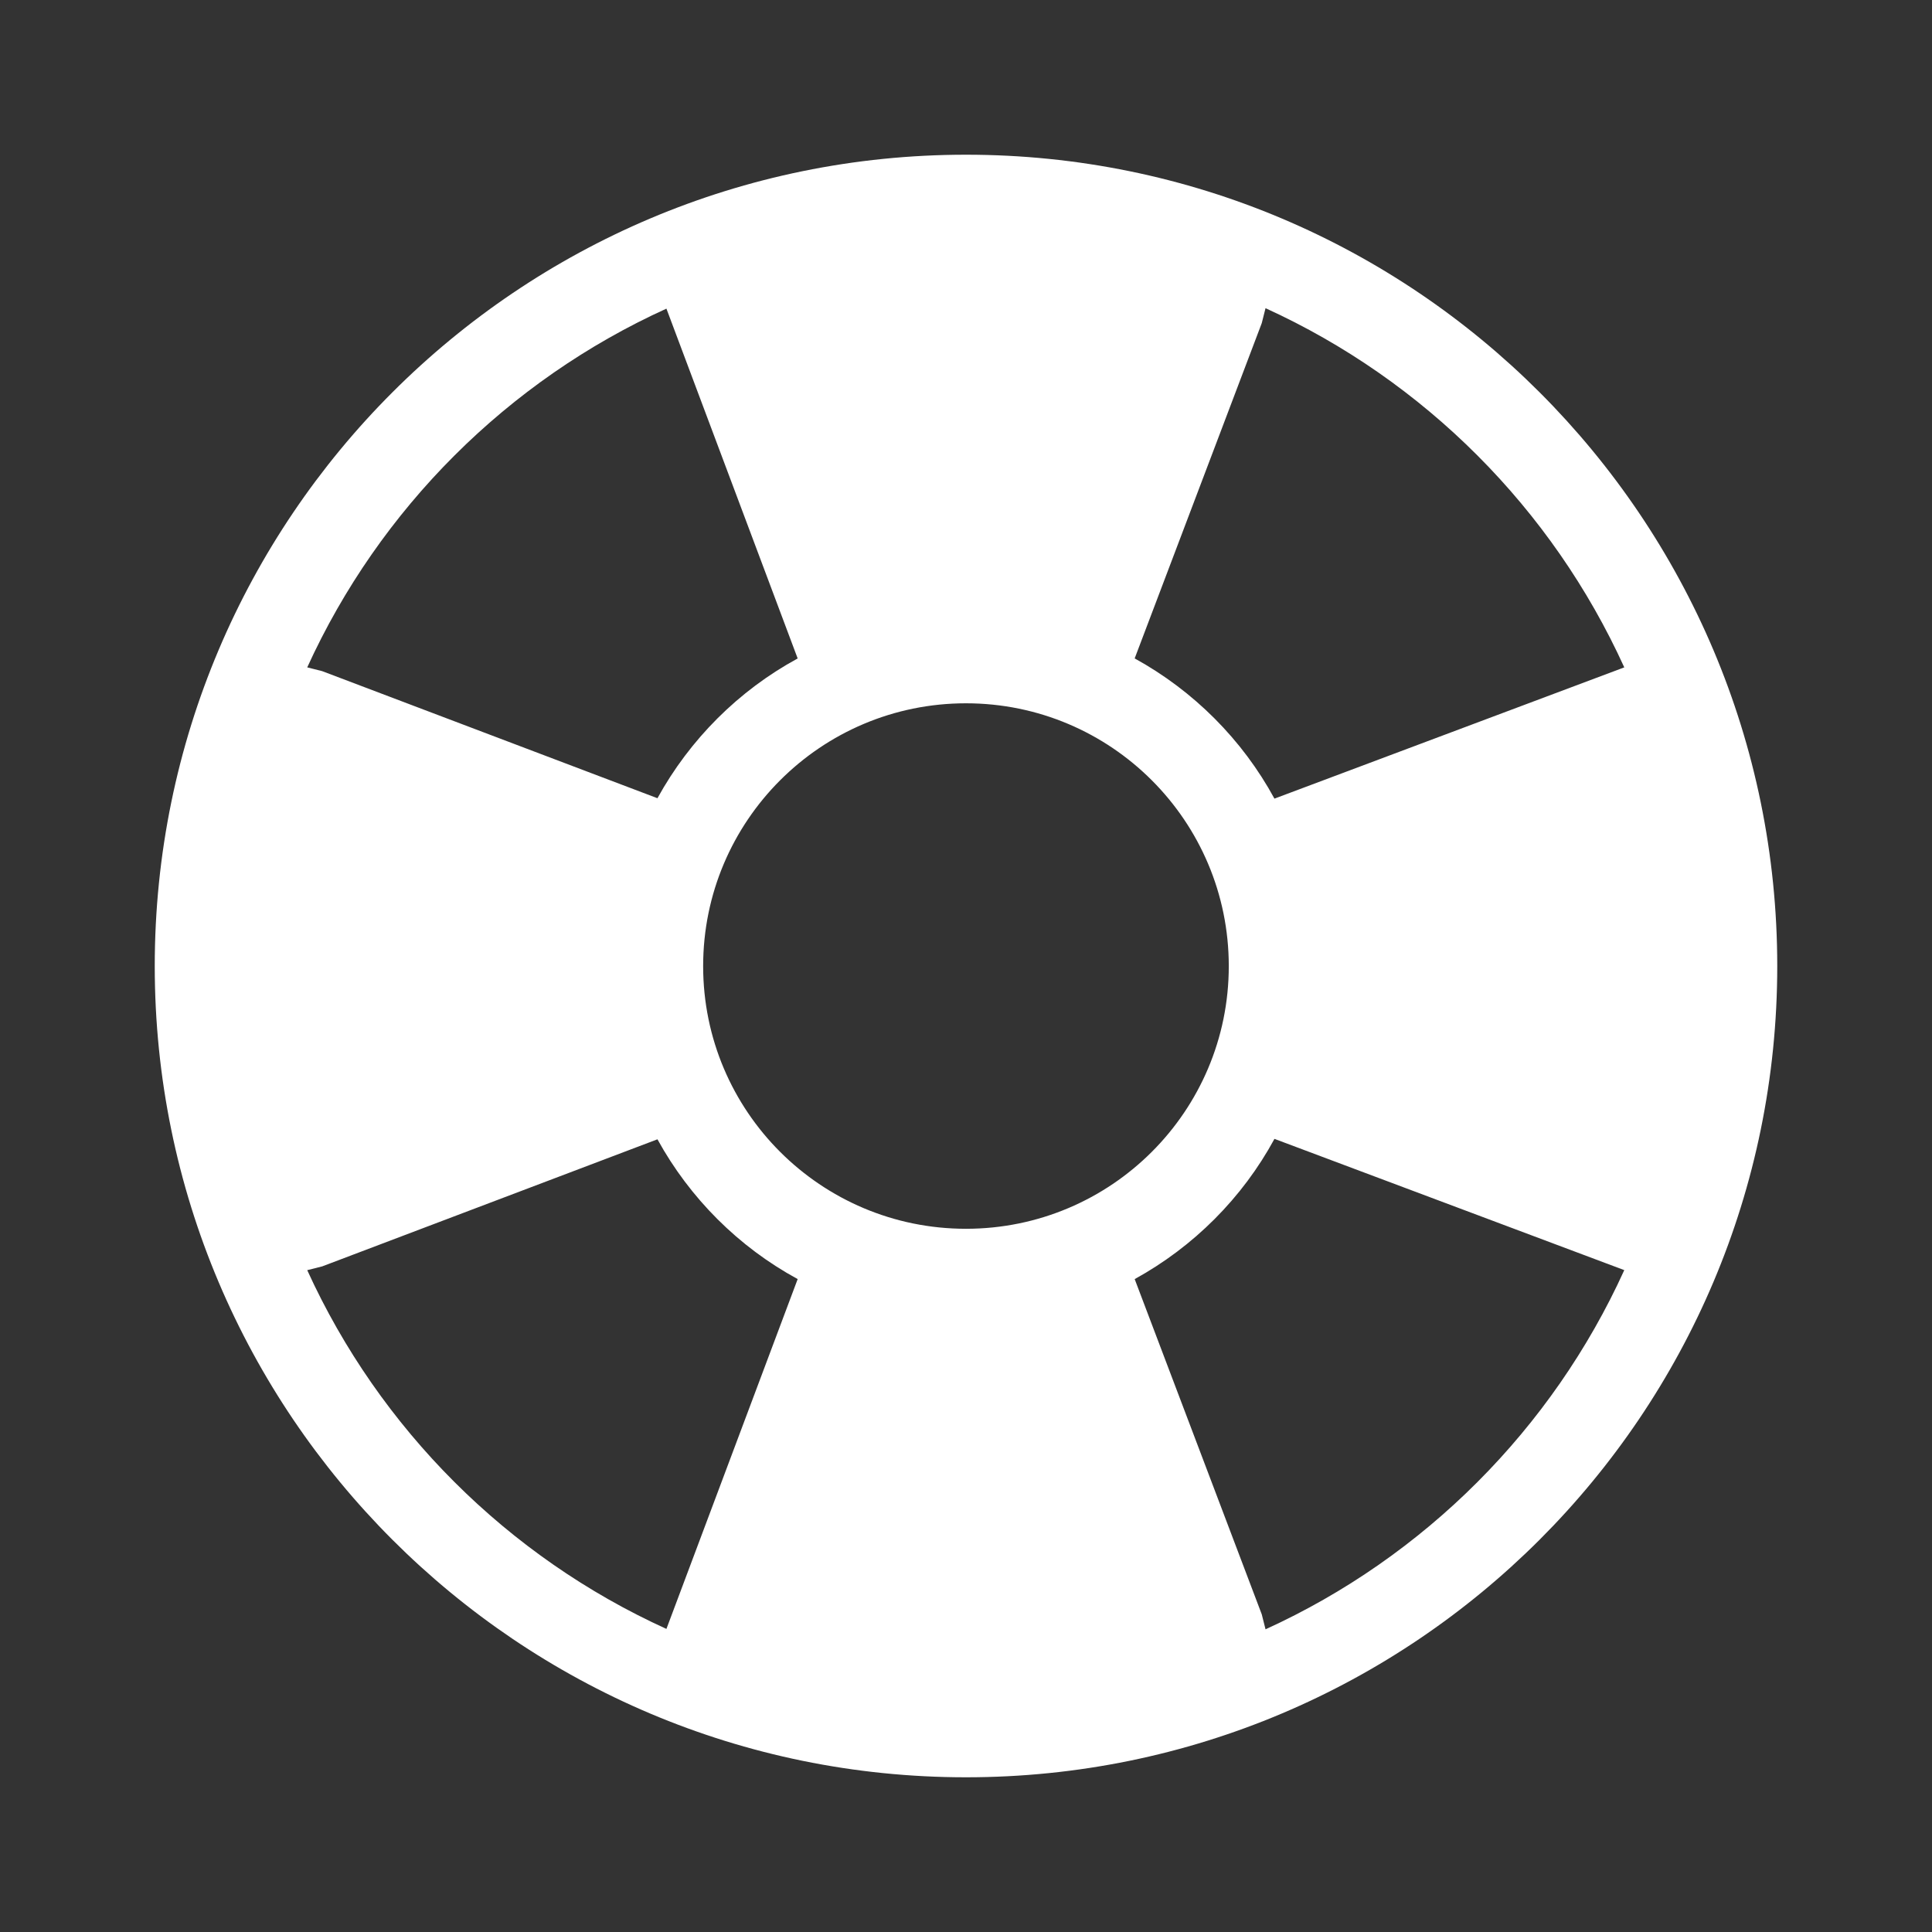 <?xml version="1.0" encoding="UTF-8" standalone="no"?>
<!-- Created with Inkscape (http://www.inkscape.org/) -->

<svg
   xmlns:dc="http://purl.org/dc/elements/1.1/"
   xmlns:cc="http://creativecommons.org/ns#"
   xmlns:rdf="http://www.w3.org/1999/02/22-rdf-syntax-ns#"
   xmlns:svg="http://www.w3.org/2000/svg"
   xmlns="http://www.w3.org/2000/svg"
   xmlns:inkscape="http://www.inkscape.org/namespaces/inkscape"
   version="1.1"
   width="100%"
   height="100%"
   viewBox="0 0 512 512"
   id="svg2">
  <rect x="0" y="0" width="512" height="512" fill="#333333" stroke="none"/>
  <defs
     id="defs4">
    <clipPath
       id="0">
      <path
         d="M 26,0 C 11.603,0 0,11.603 0,26 v 460 c 0,14.397 11.603,26 26,26 h 460 c 14.397,0 26,-11.603 26,-26 V 26 C 512,11.603 500.397,0 486,0 H 26"
         inkscape:connector-curvature="0"
         id="path7" />
    </clipPath>
  </defs>
  <path
     d="M 26,0 C 11.603,0 0,11.603 0,26 v 460 c 0,14.397 11.603,26 26,26 h 460 c 14.397,0 26,-11.603 26,-26 V 26 C 512,11.603 500.397,0 486,0 H 26"
     inkscape:connector-curvature="0"
     id="path9"
     style="fill:none" />
  <g
     clip-path="url(#0)"
     id="g57"
     style="opacity:0.0">
    <path
       d="M 256,41 C 137.27,41 41.01,137.28 41.01,256.01 l 353.55,353.55 c 0,-118.73 96.25,-215.01 214.99,-215.01 z"
       inkscape:connector-curvature="0"
       id="path59" />
    <path
       d="m 41.01,256.01 c 0,59.37 24.06,113.12 62.967,152.02 l 353.55,353.55 C 418.622,722.675 394.56,668.93 394.56,609.56 z"
       inkscape:connector-curvature="0"
       id="path61" />
    <path
       d="m 103.98,408.03 c 38.904,38.904 92.65,62.966 152.02,62.966 l 353.55,353.55 c -59.37,0 -113.12,-24.06 -152.02,-62.966 z"
       inkscape:connector-curvature="0"
       id="path63" />
    <path
       d="m 256,471 c 118.73,0 214.99,-96.24 214.99,-214.99 l 353.55,353.55 c 0,118.74 -96.25,214.99 -214.99,214.99 z"
       inkscape:connector-curvature="0"
       id="path65" />
    <path
       d="m 470.99,256.01 c 0,-59.38 -24.07,-113.13 -62.98,-152.05 l 353.55,353.55 c 38.913,38.913 62.98,92.67 62.98,152.05 z"
       inkscape:connector-curvature="0"
       id="path67" />
    <path
       d="M 408.01,103.97 C 369.107,65.067 315.37,41.004 256,41.004 l 353.55,353.55 c 59.36,0 113.1,24.06 152.01,62.966 z"
       inkscape:connector-curvature="0"
       id="path69" />
    <path
       d="m 335.38,81.67 c 20.989,9.572 39.946,22.819 56.05,38.922 l 353.55,353.55 c -16.1,-16.1 -35.06,-29.35 -56.05,-38.922 z"
       inkscape:connector-curvature="0"
       id="path71" />
    <path
       d="m 391.43,120.59 c 16.16,16.16 29.441,35.19 39.02,56.27 L 784,530.41 c -9.577,-21.08 -22.86,-40.11 -39.02,-56.27 z"
       inkscape:connector-curvature="0"
       id="path73" />
    <path
       d="m 430.44,176.86 -92.71,34.784 353.55,353.55 92.71,-34.784 z"
       inkscape:connector-curvature="0"
       id="path75" />
    <path
       d="m 337.73,211.65 c -4.273,-7.86 -9.655,-15.03 -15.931,-21.303 l 353.55,353.55 c 6.276,6.276 11.658,13.444 15.931,21.303 z"
       inkscape:connector-curvature="0"
       id="path77" />
    <path
       d="m 321.8,190.34 c -6.228,-6.228 -13.336,-11.577 -21.11,-15.853 l 353.55,353.55 c 7.778,4.275 14.885,9.625 21.11,15.853 z"
       inkscape:connector-curvature="0"
       id="path79" />
    <path
       d="m 300.69,174.49 33.678,-88.85 353.55,353.55 -33.678,88.85 z"
       inkscape:connector-curvature="0"
       id="path81" />
    <path
       d="m 334.37,85.64 0.999,-3.961 353.55,353.55 -0.999,3.961 z"
       inkscape:connector-curvature="0"
       id="path83" />
    <path
       d="m 176.6,81.79 34.784,92.71 353.55,353.55 -34.784,-92.71 z"
       inkscape:connector-curvature="0"
       id="path85" />
    <path
       d="m 211.38,174.5 c -15.659,8.513 -28.573,21.43 -37.16,37.04 l 353.55,353.55 c 8.584,-15.615 21.497,-28.531 37.16,-37.04 z"
       inkscape:connector-curvature="0"
       id="path87" />
    <path
       d="m 174.23,211.54 -88.85,-33.678 353.55,353.55 88.85,33.678 z"
       inkscape:connector-curvature="0"
       id="path89" />
    <path
       d="m 85.37,177.87 -3.961,-0.999 353.55,353.55 3.961,0.999 z"
       inkscape:connector-curvature="0"
       id="path91" />
    <path
       d="m 81.41,176.87 c 19.18,-42.05 53.11,-75.946 95.19,-95.07 l 353.55,353.55 c -42.09,19.12 -76.02,53.02 -95.19,95.07 z"
       inkscape:connector-curvature="0"
       id="path93" />
    <path
       d="m 255.98,186.39 c 19.781,0 37.637,8.249 50.32,21.493 l 353.55,353.55 C 647.17,548.188 629.314,539.94 609.53,539.94 z"
       inkscape:connector-curvature="0"
       id="path95" />
    <path
       d="m 306.29,207.88 c 11.975,12.509 19.333,29.474 19.333,48.16 l 353.55,353.55 c 0,-18.682 -7.358,-35.647 -19.333,-48.16 z"
       inkscape:connector-curvature="0"
       id="path97" />
    <path
       d="m 325.63,256.03 c 0,38.462 -31.19,69.61 -69.65,69.61 l 353.55,353.55 c 38.462,0 69.65,-31.15 69.65,-69.61 z"
       inkscape:connector-curvature="0"
       id="path99" />
    <path
       d="m 255.98,325.64 c -19.241,0 -36.661,-7.795 -49.27,-20.401 l 353.55,353.55 c 12.606,12.606 30.03,20.401 49.27,20.401 z"
       inkscape:connector-curvature="0"
       id="path101" />
    <path
       d="m 206.71,305.24 c -12.593,-12.593 -20.382,-29.988 -20.382,-49.21 l 353.55,353.55 c 0,19.22 7.789,36.615 20.382,49.21 z"
       inkscape:connector-curvature="0"
       id="path103" />
    <path
       d="m 186.33,256.03 c 0,-38.462 31.19,-69.65 69.65,-69.65 l 353.55,353.55 c -38.462,0 -69.65,31.19 -69.65,69.65 z"
       inkscape:connector-curvature="0"
       id="path105" />
    <path
       d="m 337.72,301.81 92.71,34.784 353.55,353.55 -92.71,-34.784 z"
       inkscape:connector-curvature="0"
       id="path107" />
    <path
       d="m 430.44,336.6 c -19.12,42.08 -53.02,76.02 -95.07,95.19 l 353.55,353.55 c 42.04,-19.18 75.945,-53.11 95.07,-95.19 z"
       inkscape:connector-curvature="0"
       id="path109" />
    <path
       d="m 335.37,431.79 -0.999,-3.961 353.55,353.55 0.999,3.961 z"
       inkscape:connector-curvature="0"
       id="path111" />
    <path
       d="m 334.37,427.83 -33.678,-88.85 353.55,353.55 33.678,88.85 z"
       inkscape:connector-curvature="0"
       id="path113" />
    <path
       d="m 300.69,338.97 c 15.616,-8.584 28.531,-21.496 37.04,-37.16 l 353.55,353.55 c -8.513,15.66 -21.428,28.573 -37.04,37.16 z"
       inkscape:connector-curvature="0"
       id="path115" />
    <path
       d="m 174.23,301.93 c 4.275,7.778 9.625,14.886 15.852,21.11 l 353.55,353.55 c -6.228,-6.228 -11.577,-13.336 -15.852,-21.11 z"
       inkscape:connector-curvature="0"
       id="path117" />
    <path
       d="m 190.08,323.04 c 6.276,6.276 13.444,11.658 21.304,15.931 l 353.55,353.55 c -7.86,-4.273 -15.03,-9.655 -21.304,-15.931 z"
       inkscape:connector-curvature="0"
       id="path119" />
    <path
       d="m 211.39,338.97 -34.784,92.71 353.55,353.55 34.784,-92.71 z"
       inkscape:connector-curvature="0"
       id="path121" />
    <path
       d="m 176.6,431.69 c -21.08,-9.578 -40.11,-22.863 -56.27,-39.02 l 353.55,353.55 c 16.16,16.16 35.19,29.444 56.27,39.02 z"
       inkscape:connector-curvature="0"
       id="path123" />
    <path
       d="M 120.34,392.66 C 104.24,376.56 90.988,357.6 81.416,336.61 l 353.55,353.55 c 9.571,20.985 22.82,39.942 38.924,56.05 z"
       inkscape:connector-curvature="0"
       id="path125" />
    <path
       d="m 81.41,336.62 3.961,-0.999 353.55,353.55 -3.961,0.999 z"
       inkscape:connector-curvature="0"
       id="path127" />
    <path
       d="m 85.37,335.62 88.85,-33.678 353.55,353.55 -88.85,33.678 z"
       inkscape:connector-curvature="0"
       id="path129" />
  </g>
  <path
     d="M 256,41 C 137.27,41 41.01,137.28 41.01,256.01 41.01,374.74 137.25,471 256,471 374.73,471 470.99,374.76 470.99,256.01 470.99,137.28 374.75,41 256,41 m 79.38,40.672 c 42.05,19.18 75.946,53.11 95.07,95.19 l -92.71,34.784 c -8.513,-15.659 -21.43,-28.573 -37.04,-37.16 l 33.678,-88.85 0.999,-3.961 m -158.77,0.112 34.784,92.71 c -15.659,8.513 -28.573,21.43 -37.16,37.04 L 85.381,177.859 81.42,176.86 c 19.18,-42.05 53.11,-75.946 95.19,-95.07 m 79.38,104.59 c 38.462,0 69.65,31.19 69.65,69.65 0,38.462 -31.19,69.61 -69.65,69.61 -38.462,0 -69.65,-31.15 -69.65,-69.61 0,-38.462 31.19,-69.65 69.65,-69.65 m 81.75,115.43 92.71,34.784 c -19.12,42.08 -53.02,76.02 -95.07,95.19 l -0.999,-3.961 -33.678,-88.85 c 15.616,-8.584 28.531,-21.496 37.04,-37.16 m -163.51,0.112 c 8.584,15.616 21.496,28.531 37.16,37.04 l -34.784,92.71 c -42.08,-19.12 -76.02,-53.02 -95.19,-95.07 l 3.961,-0.999 88.85,-33.678"
     inkscape:connector-curvature="0"
     id="path131"
     style="fill:#ffffff" />
</svg>
